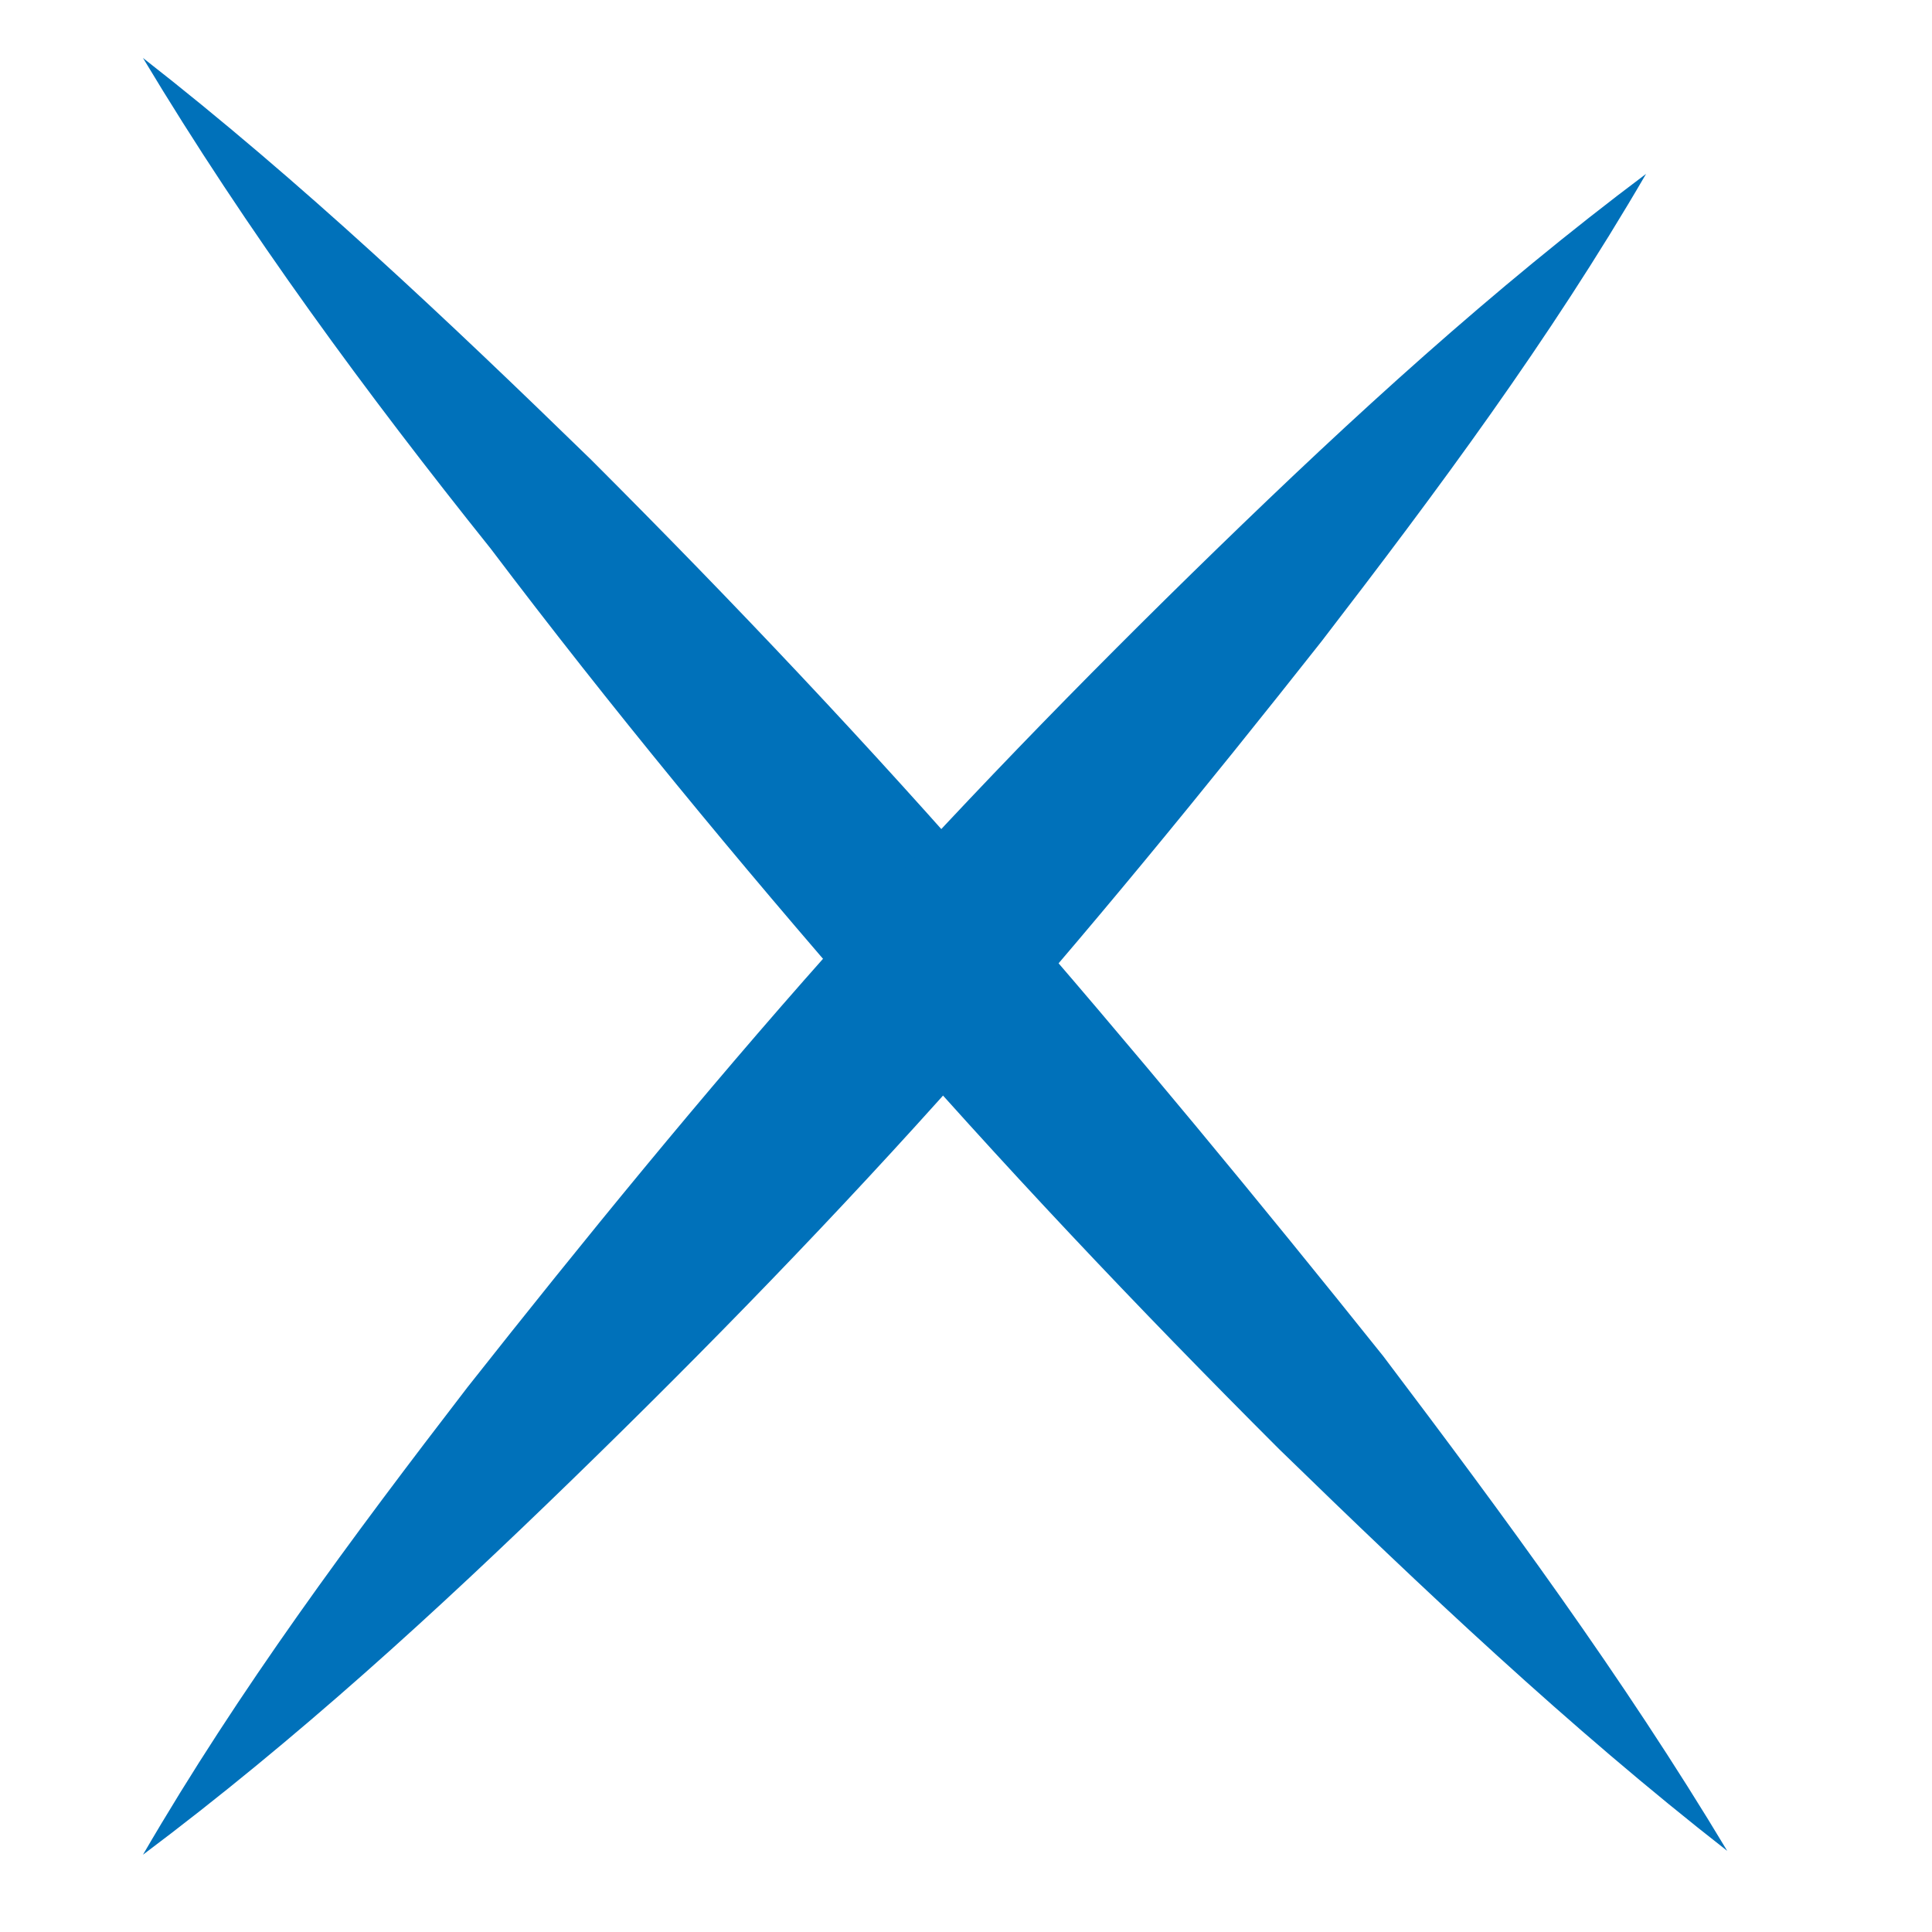 <?xml version="1.0" encoding="utf-8"?>
<!-- Generator: Adobe Illustrator 21.0.0, SVG Export Plug-In . SVG Version: 6.00 Build 0)  -->
<svg version="1.1" id="Capa_1" xmlns="http://www.w3.org/2000/svg" xmlns:xlink="http://www.w3.org/1999/xlink" x="0px" y="0px"
	 viewBox="0 0 50 50" style="enable-background:new 0 0 50 50;" xml:space="preserve">
<style type="text/css">
	.st0{fill:none;}
	.st1{fill:#F8AD3B;}
	.st2{fill:#FFFFFF;}
	.st3{fill:#585857;}
	.st4{fill:#222221;}
	.st5{fill:#3F3F3F;}
	.st6{fill:url(#SVGID_1_);}
	.st7{fill:url(#SVGID_2_);}
	.st8{fill:#FAAF3B;}
	.st9{fill:#989898;}
	.st10{fill:#934A37;}
	.st11{fill:none;stroke:url(#SVGID_3_);stroke-width:1.019;stroke-miterlimit:10;}
	.st12{fill:url(#SVGID_4_);stroke:url(#SVGID_5_);stroke-width:0.252;stroke-miterlimit:10;}
	.st13{fill:url(#);stroke:url(#SVGID_6_);stroke-width:0.252;stroke-miterlimit:10;}
	.st14{fill:none;stroke:#F9AE3B;stroke-width:2.772;stroke-miterlimit:10;}
	.st15{fill:#0071BA;}
</style>
<g>
	<g>
		<path class="st15" d="M3.7,1.5c4.1,3.2,7.9,6.8,11.6,10.4c3.7,3.7,7.2,7.4,10.6,11.3c3.4,3.9,6.7,7.9,9.9,11.9
			c3.1,4.1,6.2,8.3,8.9,12.8c-4.1-3.2-7.9-6.8-11.6-10.4c-3.7-3.7-7.2-7.4-10.6-11.3c-3.4-3.9-6.7-7.9-9.8-12
			C9.5,10.2,6.4,6,3.7,1.5z"/>
	</g>
	<g>
		<path class="st15" d="M3.7,48c2.5-4.3,5.4-8.2,8.4-12.1c3-3.8,6.1-7.6,9.3-11.2c3.2-3.6,6.6-7.1,10.1-10.5
			c3.5-3.4,7.1-6.7,11.1-9.7c-2.5,4.3-5.4,8.2-8.4,12.1c-3,3.8-6.1,7.6-9.3,11.2c-3.2,3.6-6.6,7.1-10.1,10.5
			C11.3,41.7,7.7,45,3.7,48z"/>
	</g>
</g>
</svg>
